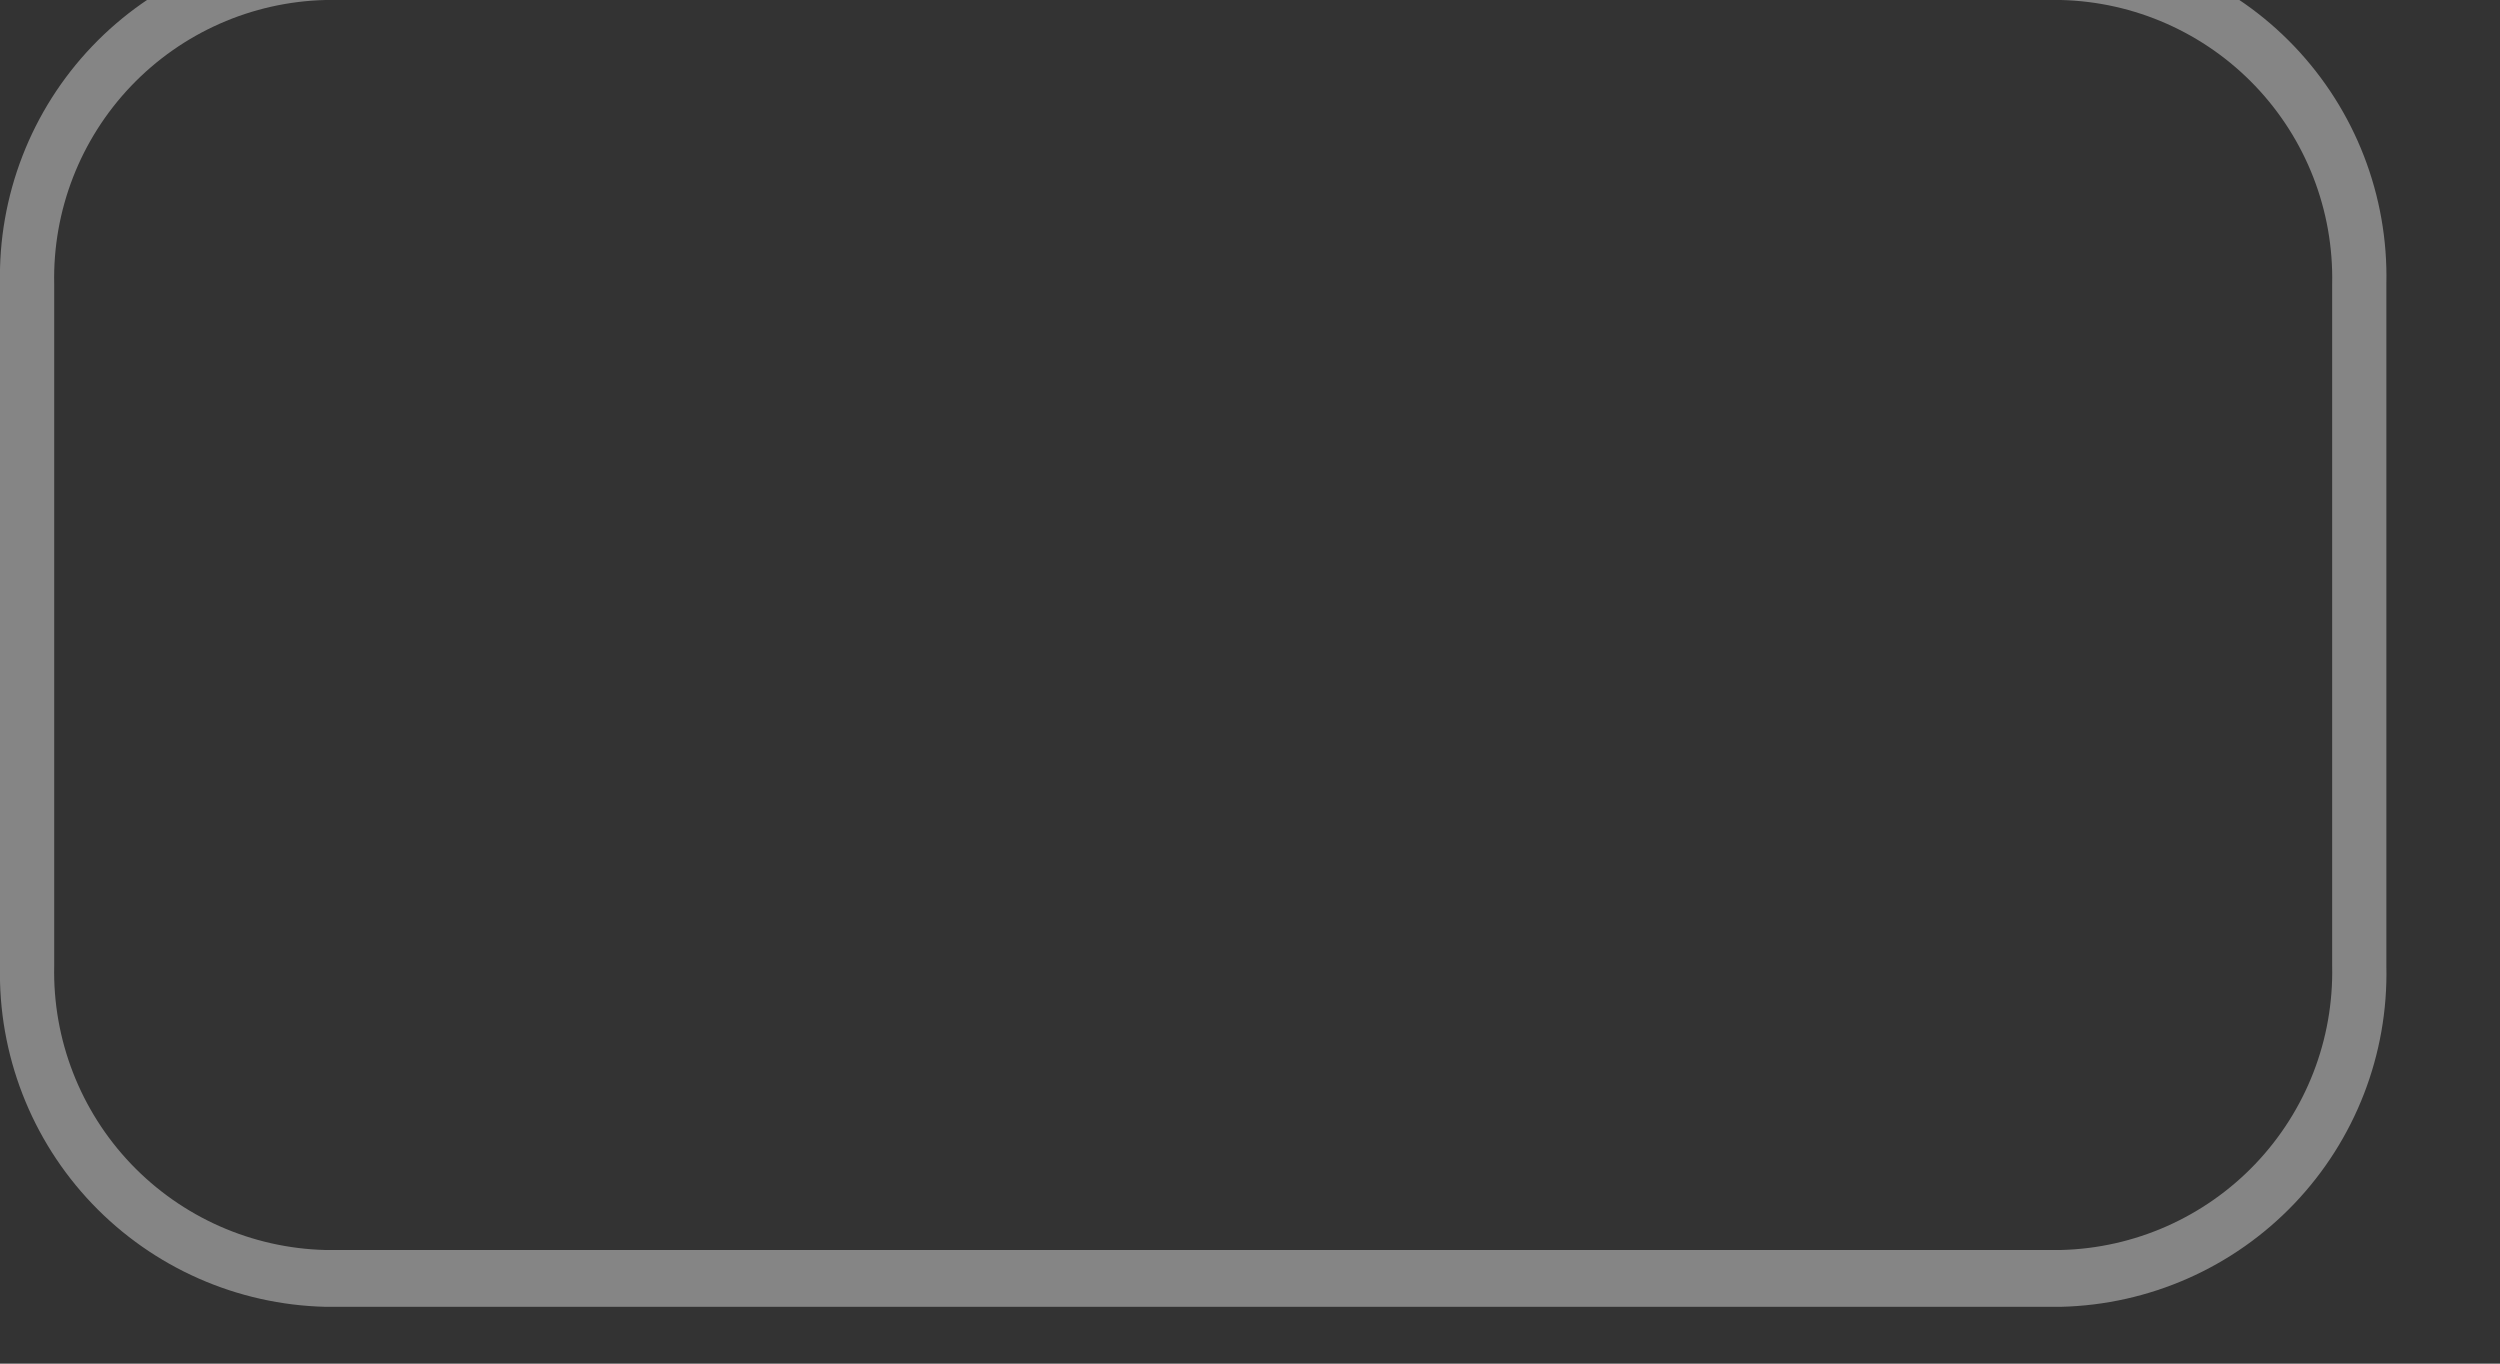 <svg width="44" height="24" viewBox="0 0 44 24" fill="none" xmlns="http://www.w3.org/2000/svg" xmlns:xlink="http://www.w3.org/1999/xlink">
<rect x="0" y="0" width="44" height="24" fill="#333333" stroke="none"/>
<g opacity="0.4">
<path d="M5.728,0C4.433,0.032 3.203,0.576 2.308,1.513C1.413,2.451 0.926,3.704 0.954,5L0.954,17C0.926,18.295 1.413,19.549 2.307,20.486C3.202,21.423 4.431,21.967 5.726,22L36.272,22C37.568,21.968 38.797,21.424 39.692,20.487C40.587,19.549 41.074,18.296 41.046,17L41.046,5C41.074,3.704 40.587,2.451 39.692,1.513C38.797,0.576 37.568,0.032 36.272,0L5.728,0ZM5.728,-1L36.272,-1C37.827,-0.963 39.304,-0.311 40.378,0.814C41.452,1.939 42.036,3.445 42,5L42,17C42.036,18.555 41.452,20.061 40.378,21.186C39.304,22.311 37.827,22.963 36.272,23L5.728,23C4.173,22.963 2.696,22.311 1.622,21.186C0.548,20.061 -0.035,18.555 0,17L0,5C-0.035,3.445 0.548,1.939 1.622,0.814C2.696,-0.311 4.173,-0.963 5.728,-1L5.728,-1Z" fill="#FFFFFF"/>
</g>
</svg>
